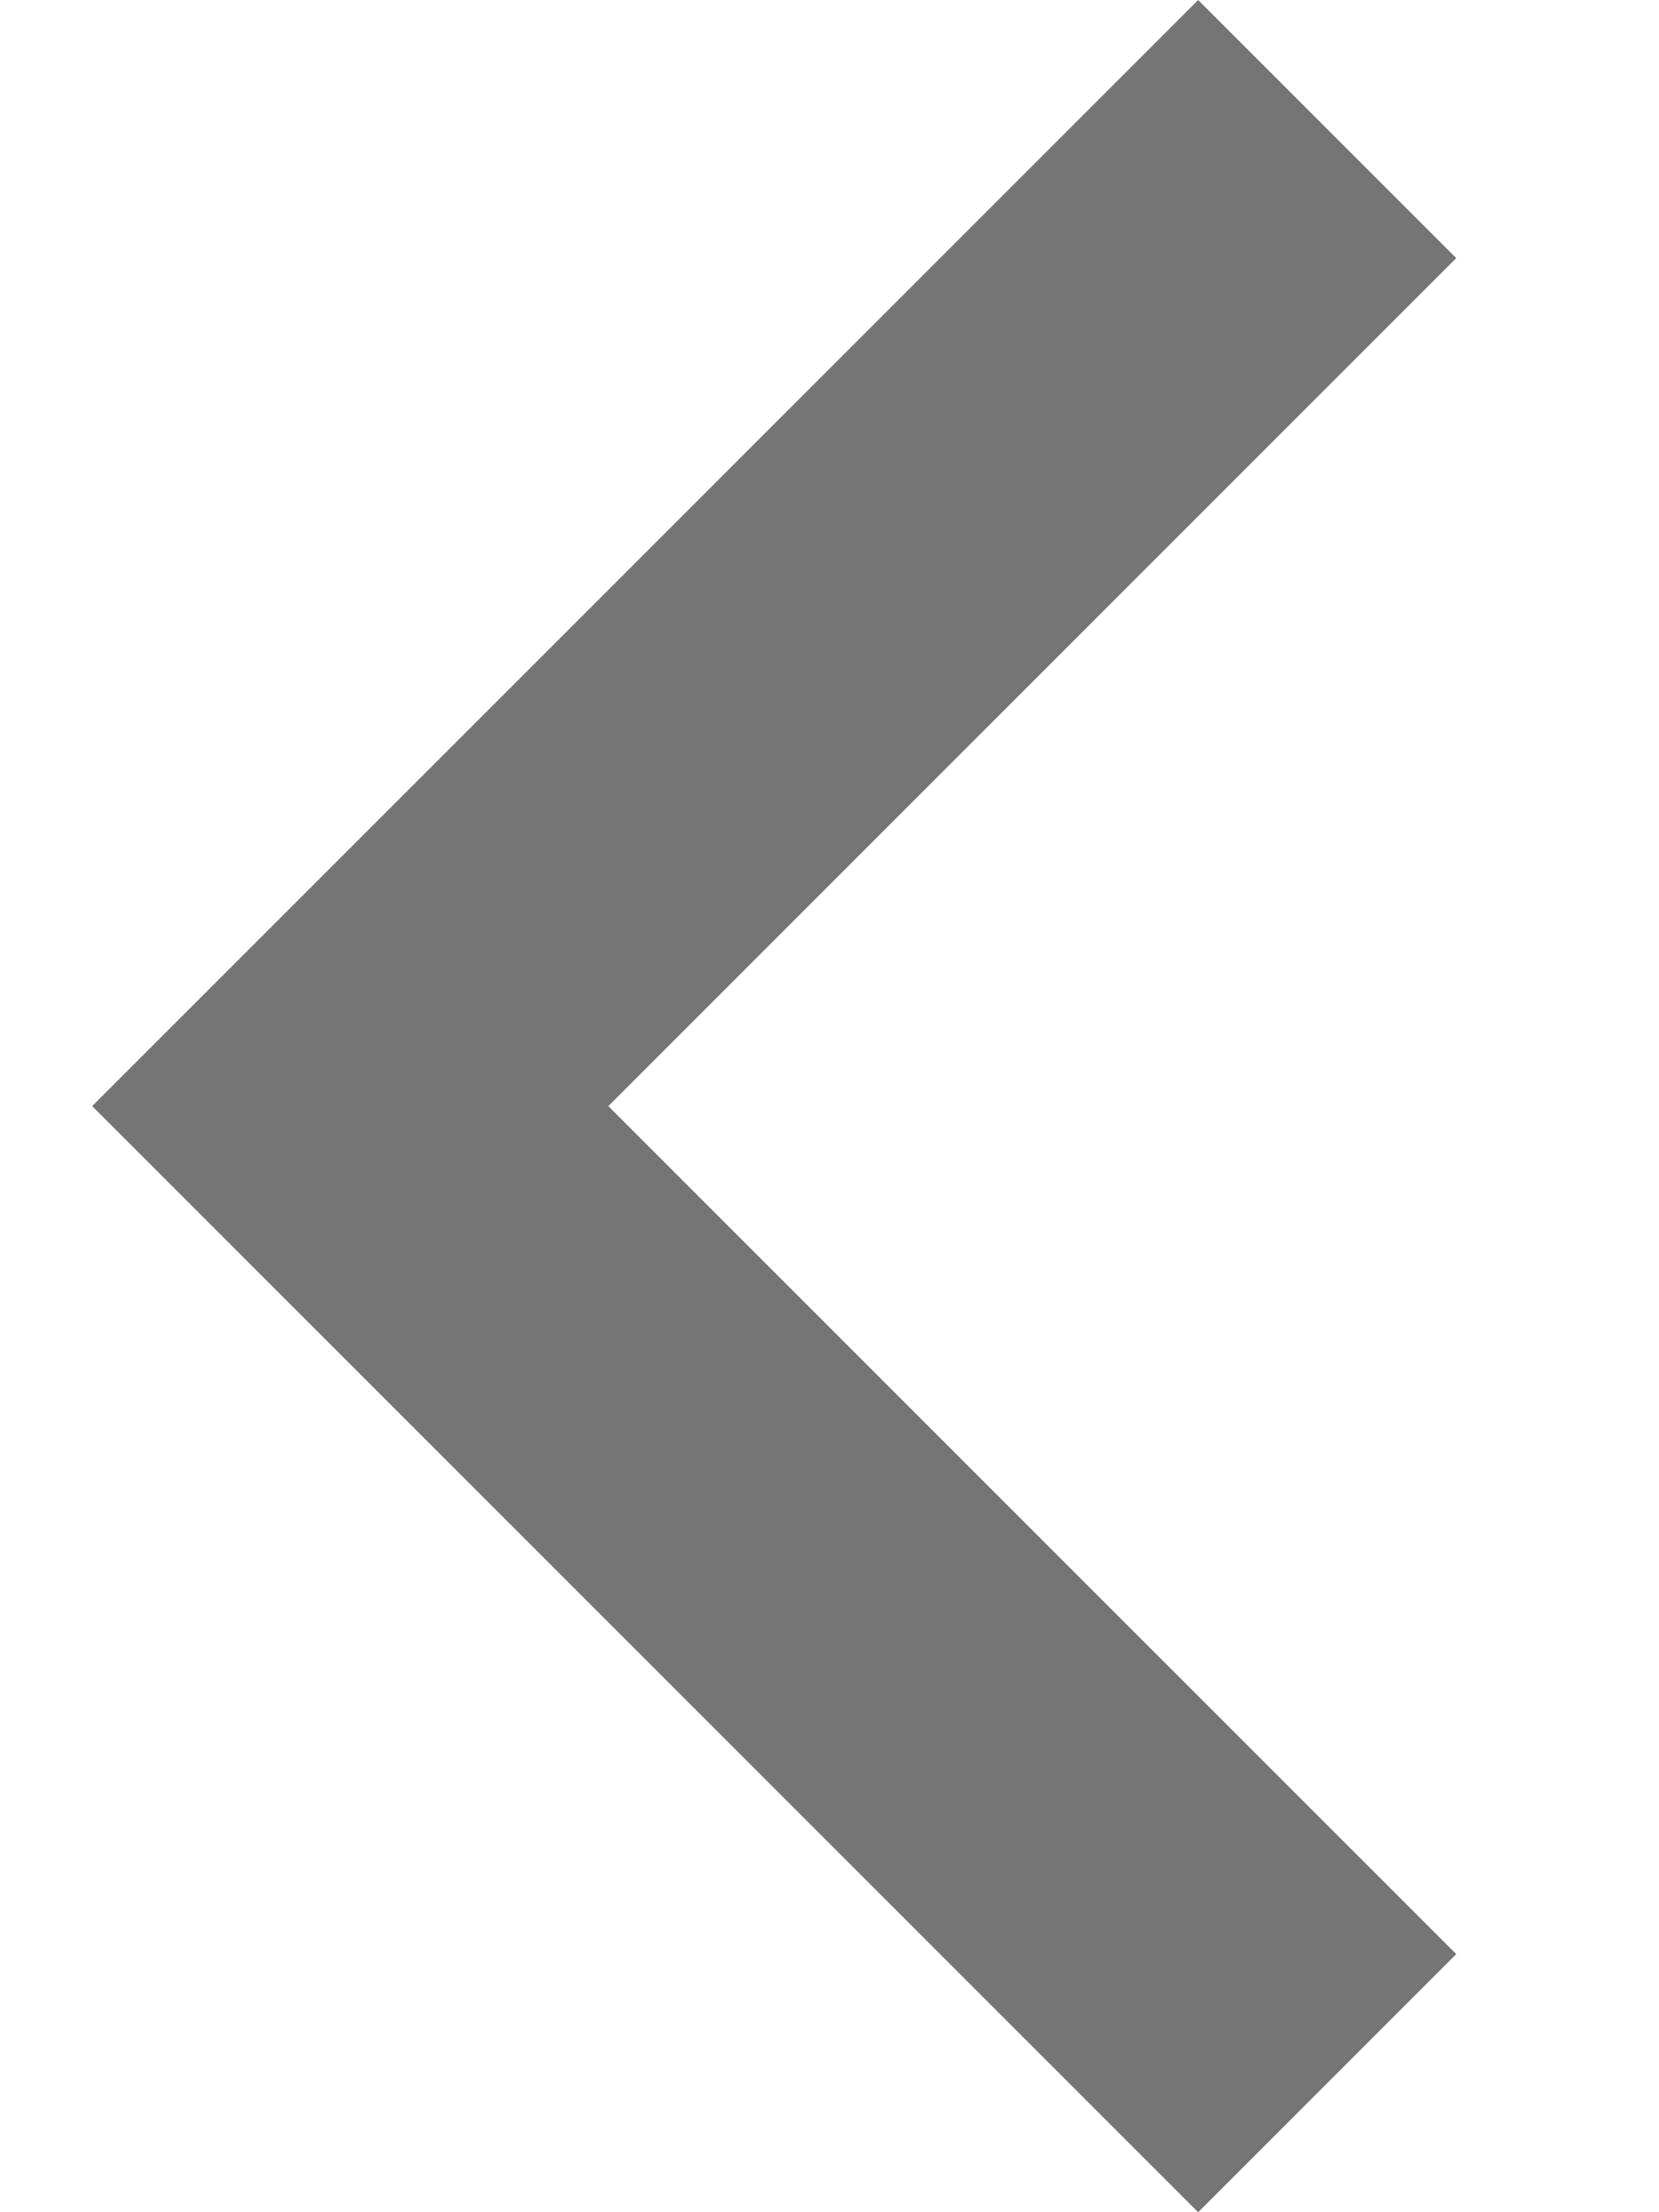 <?xml version="1.0" encoding="UTF-8" standalone="no"?>
<svg width="12px" height="16px" viewBox="0 0 8 12" version="1.1" xmlns="http://www.w3.org/2000/svg" xmlns:xlink="http://www.w3.org/1999/xlink" xmlns:sketch="http://www.bohemiancoding.com/sketch/ns">
    <!-- Generator: Sketch 3.3.3 (12081) - http://www.bohemiancoding.com/sketch -->
    <title>Shape Copy 2</title>
    <desc>Created with Sketch.</desc>
    <defs></defs>
    <g id="Page-1" stroke="none" stroke-width="1" fill="none" fill-rule="evenodd" sketch:type="MSPage">
        <g id="4-Help-logged-in" sketch:type="MSArtboardGroup" transform="translate(-572, -317)" fill="#000000" opacity="0.54">
            <path d="M572,318.4 L573.4,317 L579.4,323 L573.4,329 L572,327.6 L576.6,323 L572,318.4 Z" id="Shape-Copy-2" sketch:type="MSShapeGroup" transform="translate(575.7, 323) rotate(-180) translate(-575.7, -323) "></path>
        </g>
    </g>
</svg>